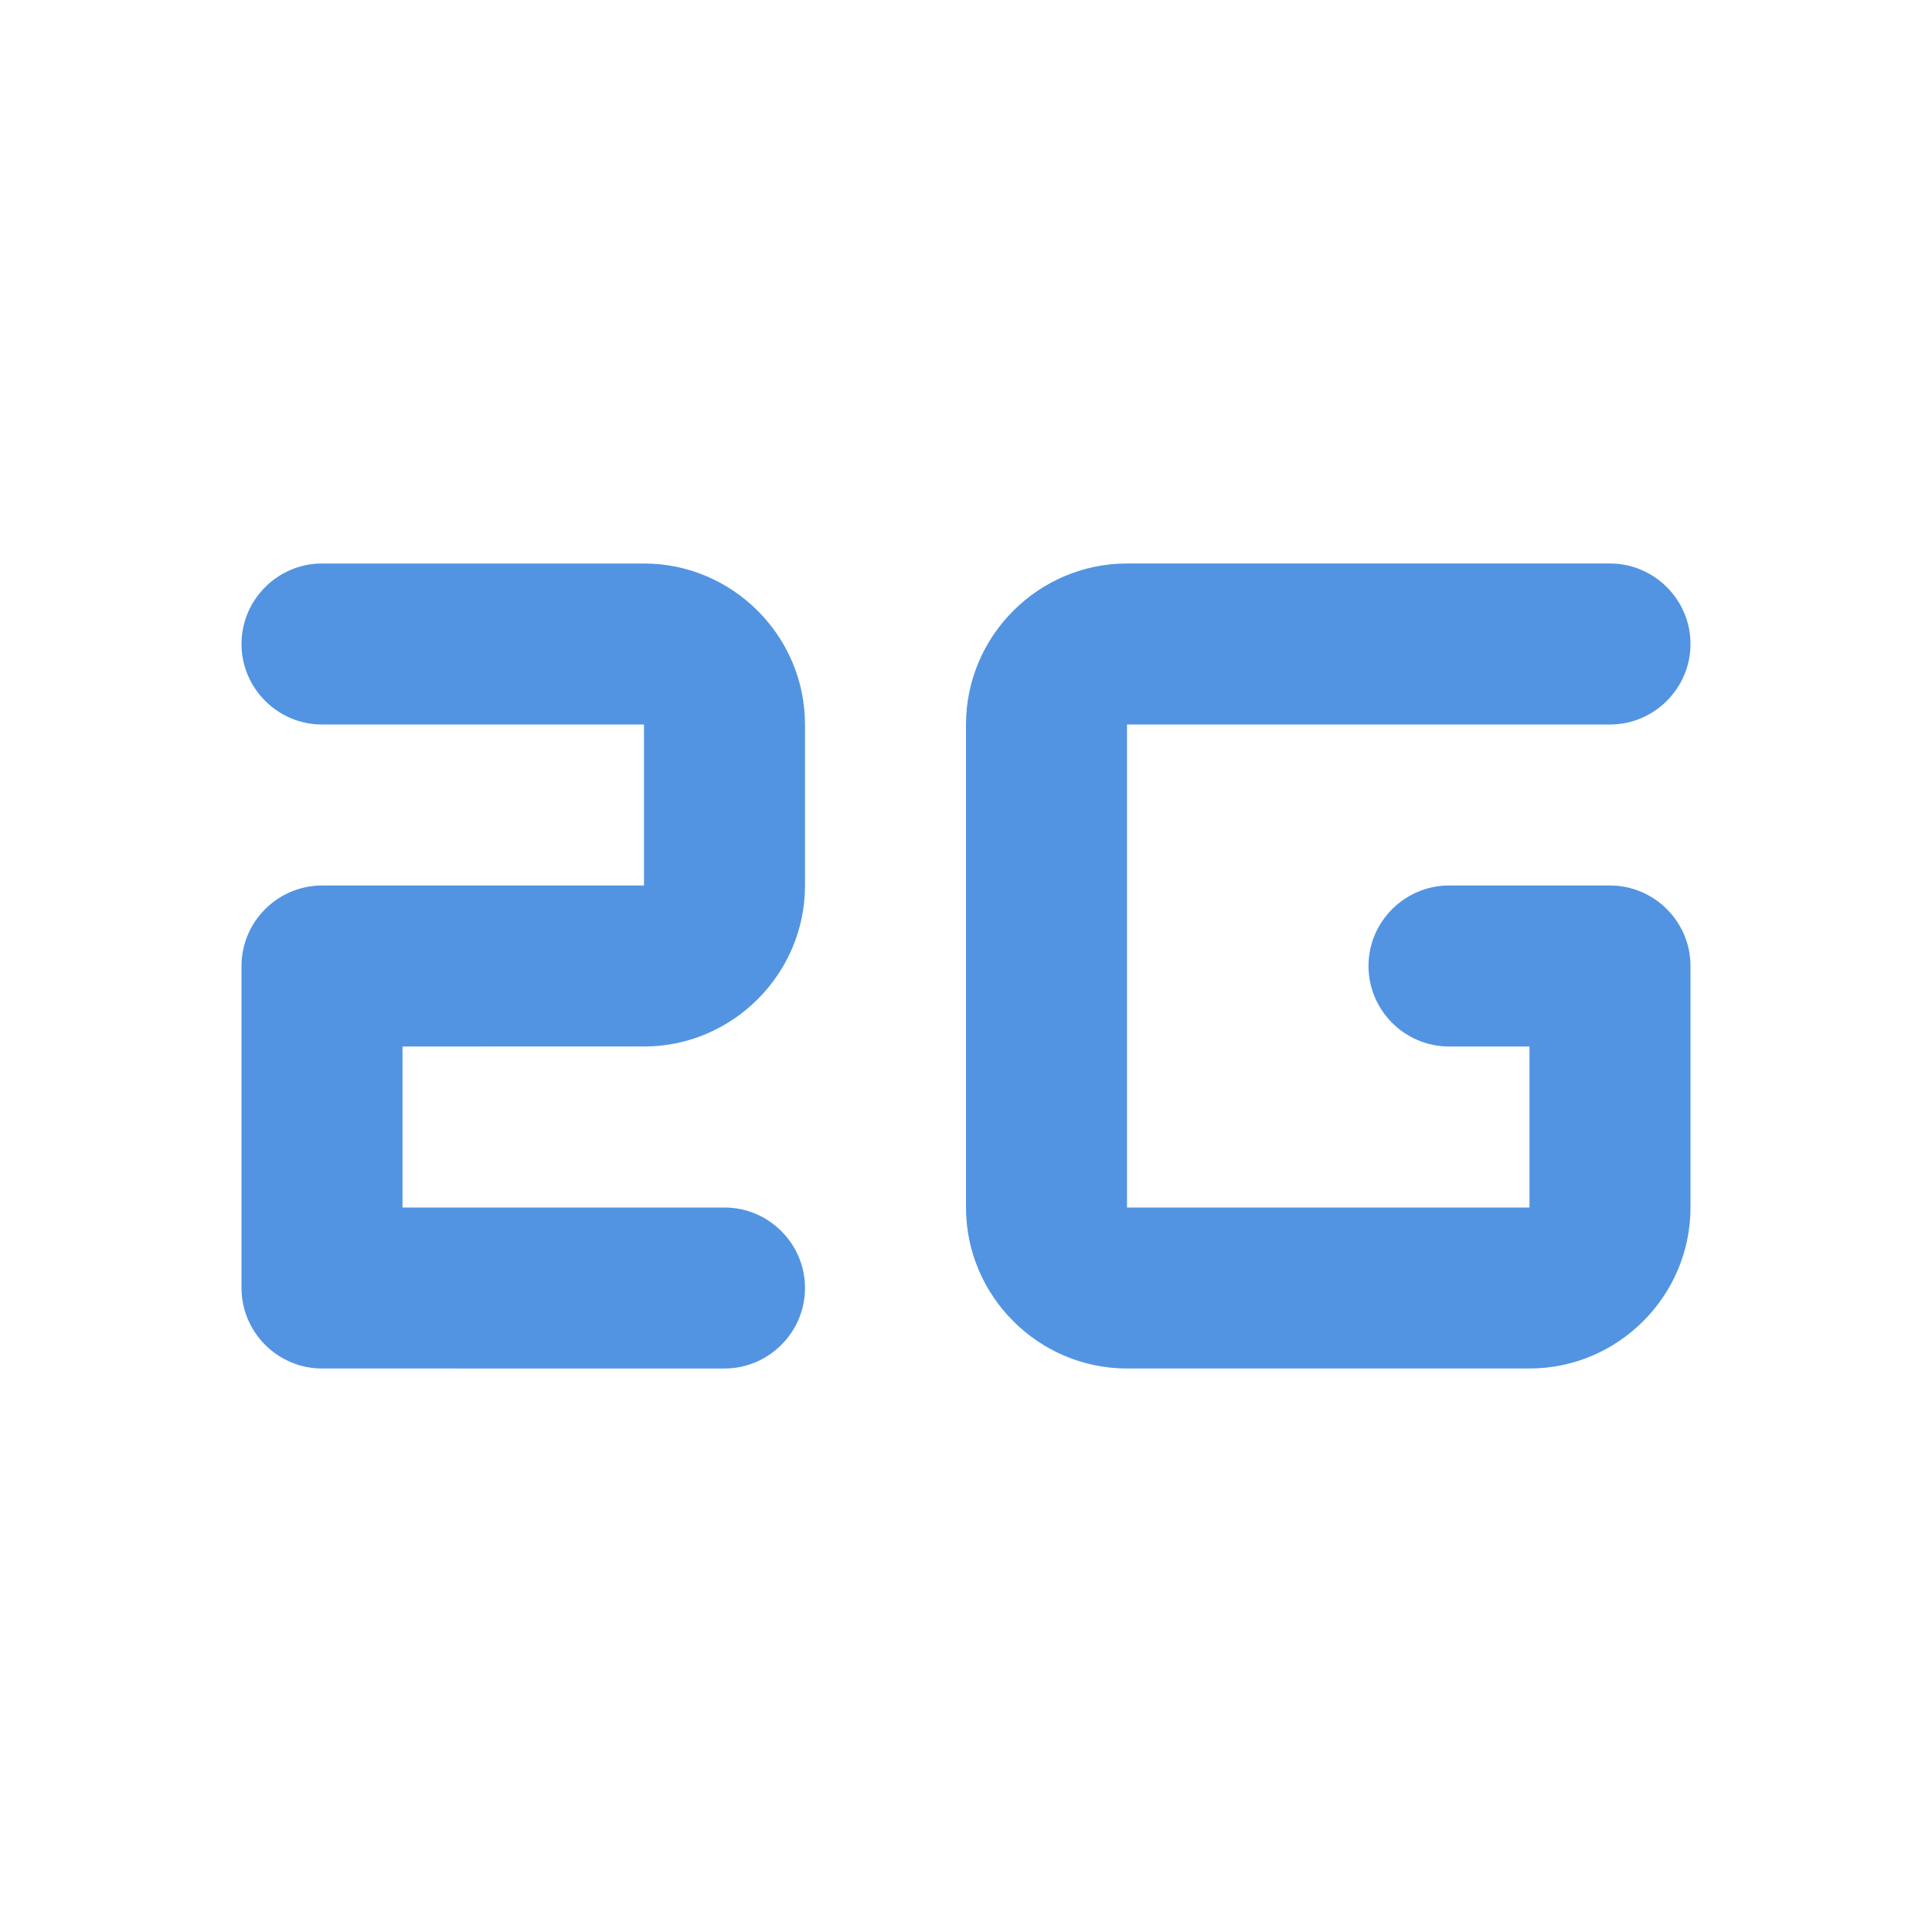 <?xml version="1.0" encoding="UTF-8" standalone="no"?>
<svg
   xmlns:dc="http://purl.org/dc/elements/1.1/"
   xmlns:cc="http://creativecommons.org/ns#"
   xmlns:rdf="http://www.w3.org/1999/02/22-rdf-syntax-ns#"
   xmlns:svg="http://www.w3.org/2000/svg"
   xmlns="http://www.w3.org/2000/svg"
   xmlns:sodipodi="http://sodipodi.sourceforge.net/DTD/sodipodi-0.dtd"
   xmlns:inkscape="http://www.inkscape.org/namespaces/inkscape"
   enable-background="new 0 0 24 24"
   height="24"
   viewBox="0 0 24 24"
   width="24"
   version="1.1"
   id="svg16"
   sodipodi:docname="network-cellular-2g-symbolic.svg"
   inkscape:version="1.0.1 (3bc2e813f5, 2020-09-07)">
  <defs
     id="defs20" />
  <sodipodi:namedview
     pagecolor="#ffffff"
     bordercolor="#666666"
     borderopacity="1"
     objecttolerance="10"
     gridtolerance="10"
     guidetolerance="10"
     inkscape:pageopacity="0"
     inkscape:pageshadow="2"
     inkscape:window-width="948"
     inkscape:window-height="482"
     id="namedview18"
     showgrid="false"
     inkscape:zoom="36.833333"
     inkscape:cx="0.34785057"
     inkscape:cy="12"
     inkscape:window-x="56"
     inkscape:window-y="50"
     inkscape:window-maximized="0"
     inkscape:current-layer="svg16"
     inkscape:document-rotation="0" />
  <g
     id="g14">
    <g
       id="g12">
      <path fill="#5294e2"
         d="M18,13h1v2h-5V9h6c0.55,0,1-0.45,1-1v0c0-0.55-0.45-1-1-1h-6c-1.1,0-2,0.9-2,2v6c0,1.1,0.9,2,2,2h5c1.1,0,2-0.9,2-2v-3 c0-0.55-0.45-1-1-1h-2c-0.55,0-1,0.45-1,1v0C17,12.55,17.45,13,18,13z"
         id="path8" />
      <path fill="#5294e2"
         d="M 4,11 H 8 V 9 H 4 C 3.45,9 3,8.55 3,8 V 8 C 3,7.45 3.45,7 4,7 h 4 c 1.1,0 2,0.9 2,2 v 2 c 0,1.1 -0.9,2 -2,2 H 5 v 2 h 4 c 0.55,0 1,0.45 1,1 v 0 c 0,0.55 -0.45,1 -1,1 H 4 C 3.45,17 3,16.55 3,16 v -4 c 0,-0.55 0.45,-1 1,-1 z"
         id="path10" />
    </g>
  </g>
</svg>
